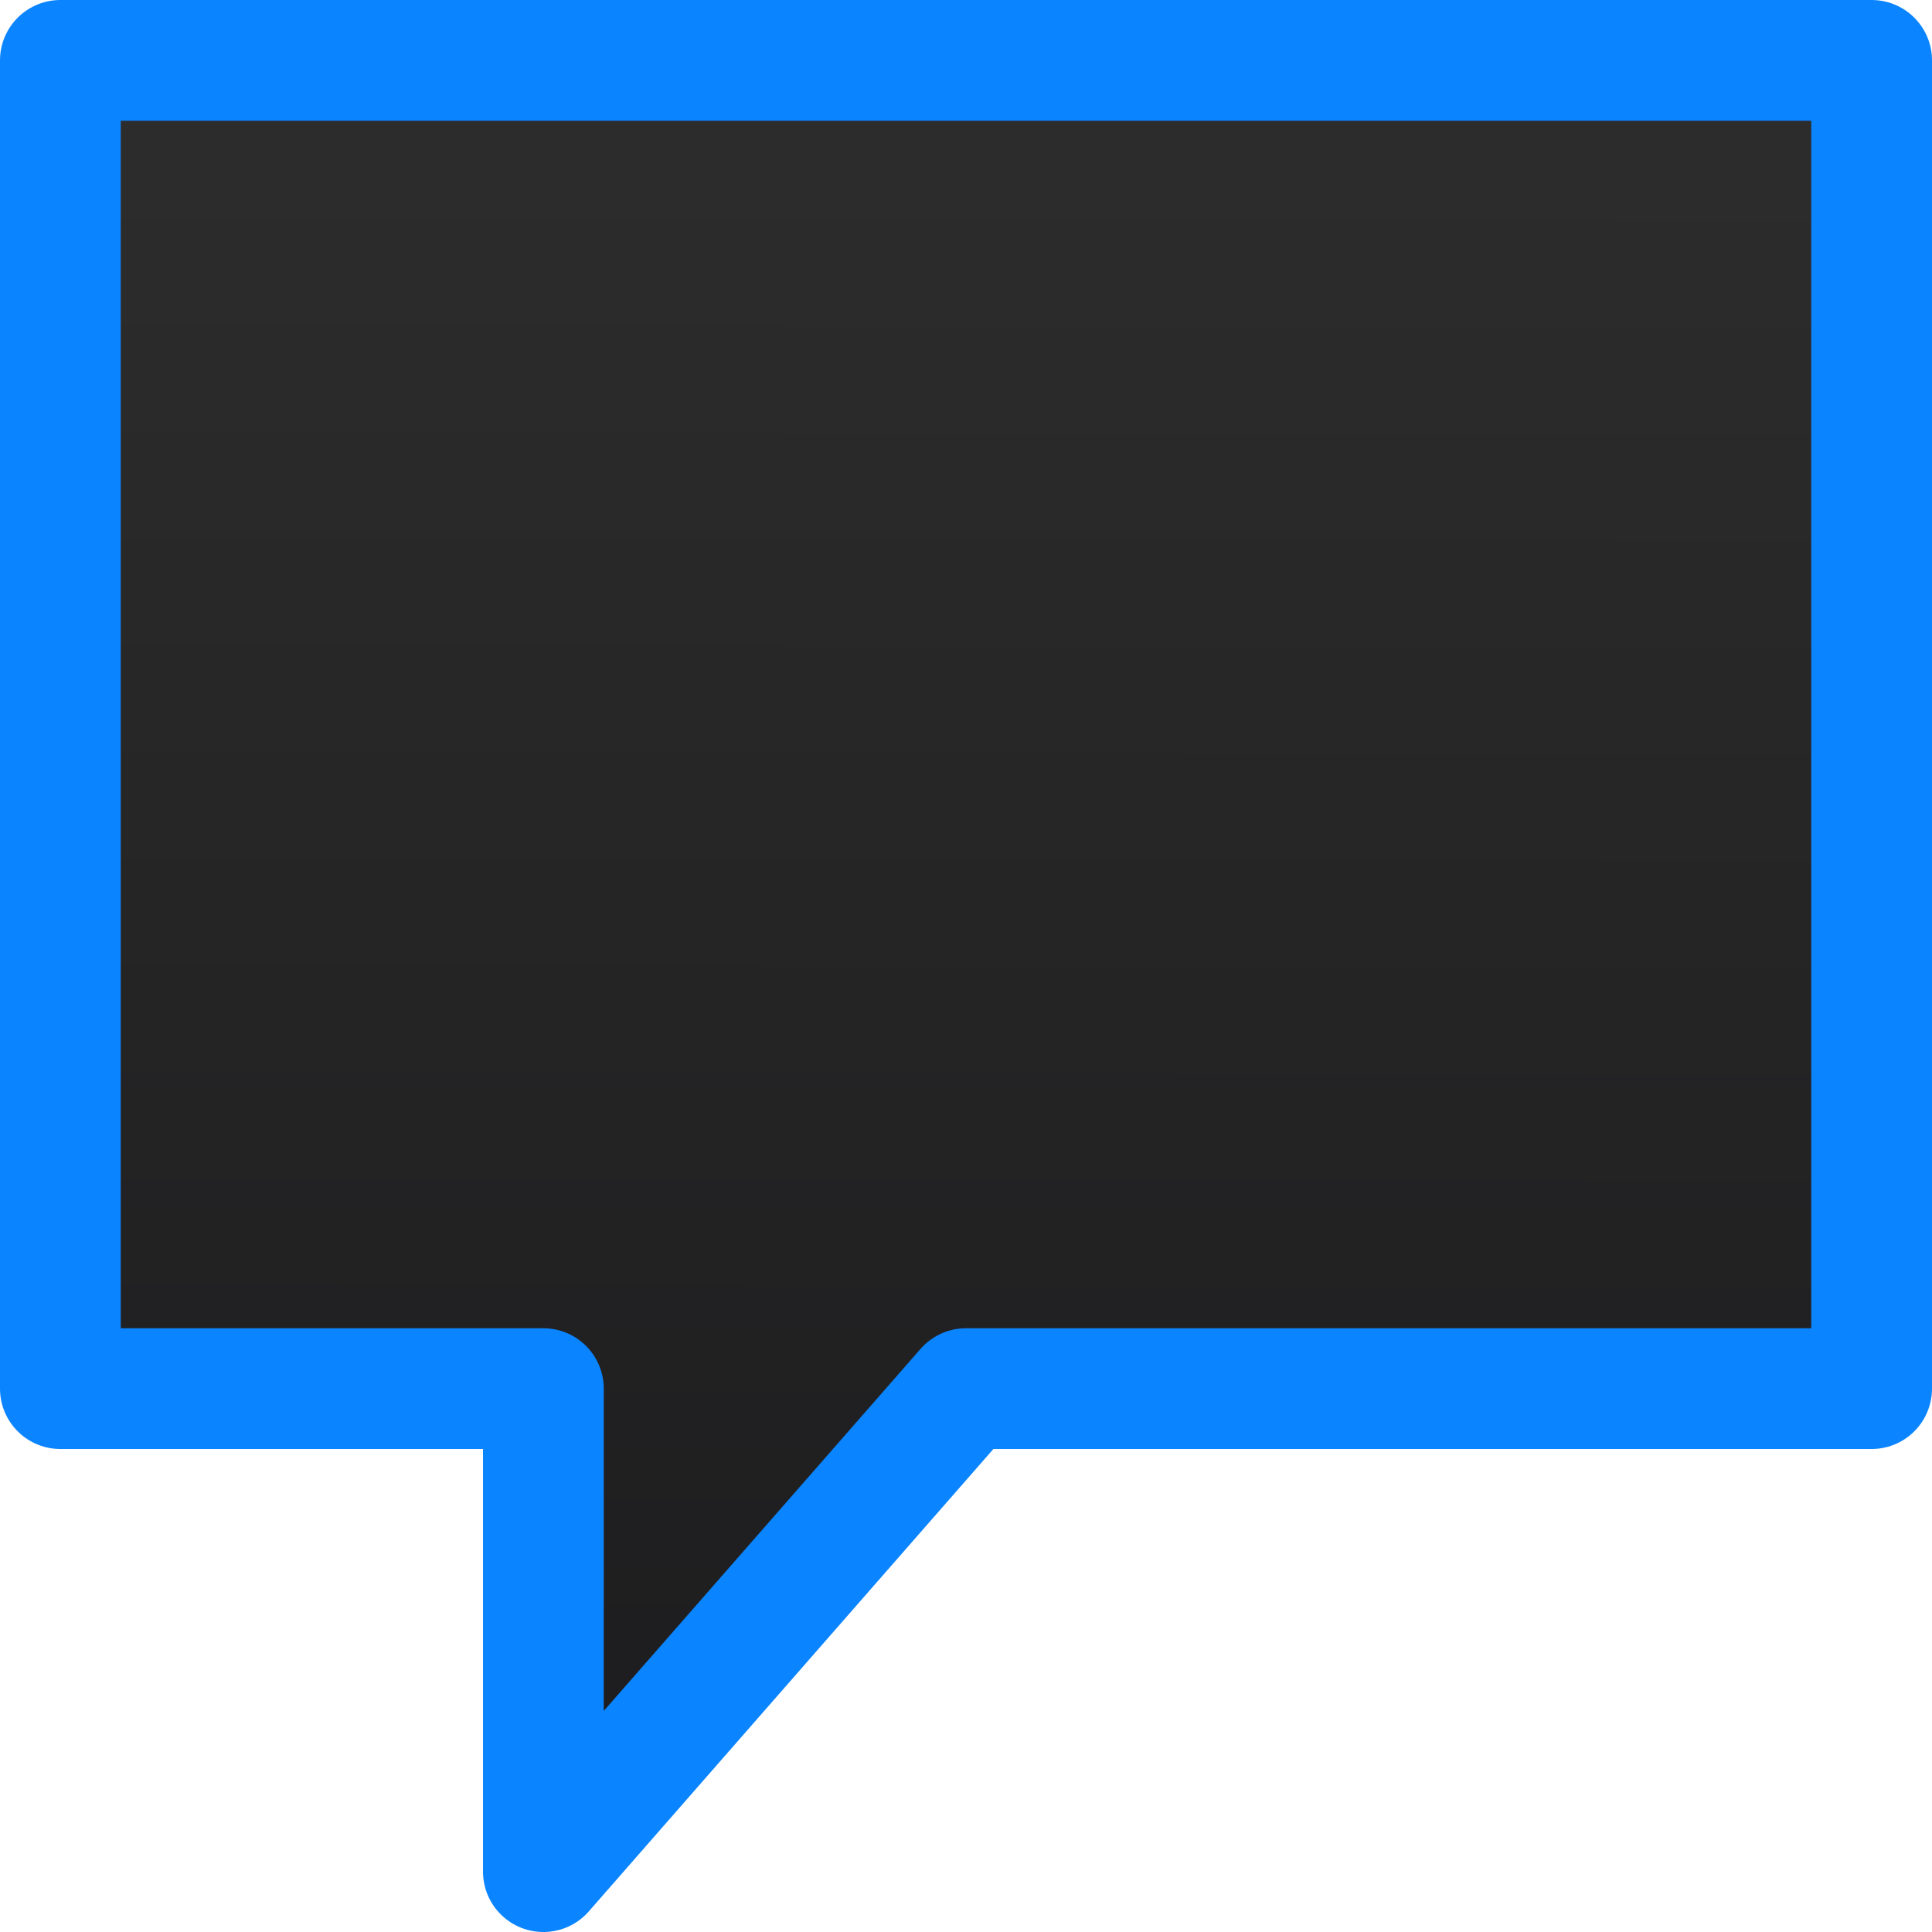 <svg viewBox="0 0 16 16" xmlns="http://www.w3.org/2000/svg" xmlns:xlink="http://www.w3.org/1999/xlink"><linearGradient id="a" gradientUnits="userSpaceOnUse" x1="4.5" x2="4.528" y1="15.5" y2=".5"><stop offset="0" stop-color="#1c1c1e"/><stop offset="1" stop-color="#2d2d2d"/></linearGradient>


/&amp;amp;amp;amp;gt;<path d="m.5.5v1.25 8.75 1h1.25 2.75v4l3.5-4h6.25 1.25v-1-8.75-1.25h-1.25-12.5z" fill="url(#a)" stroke="#0a84ff" stroke-linejoin="round"/></svg>